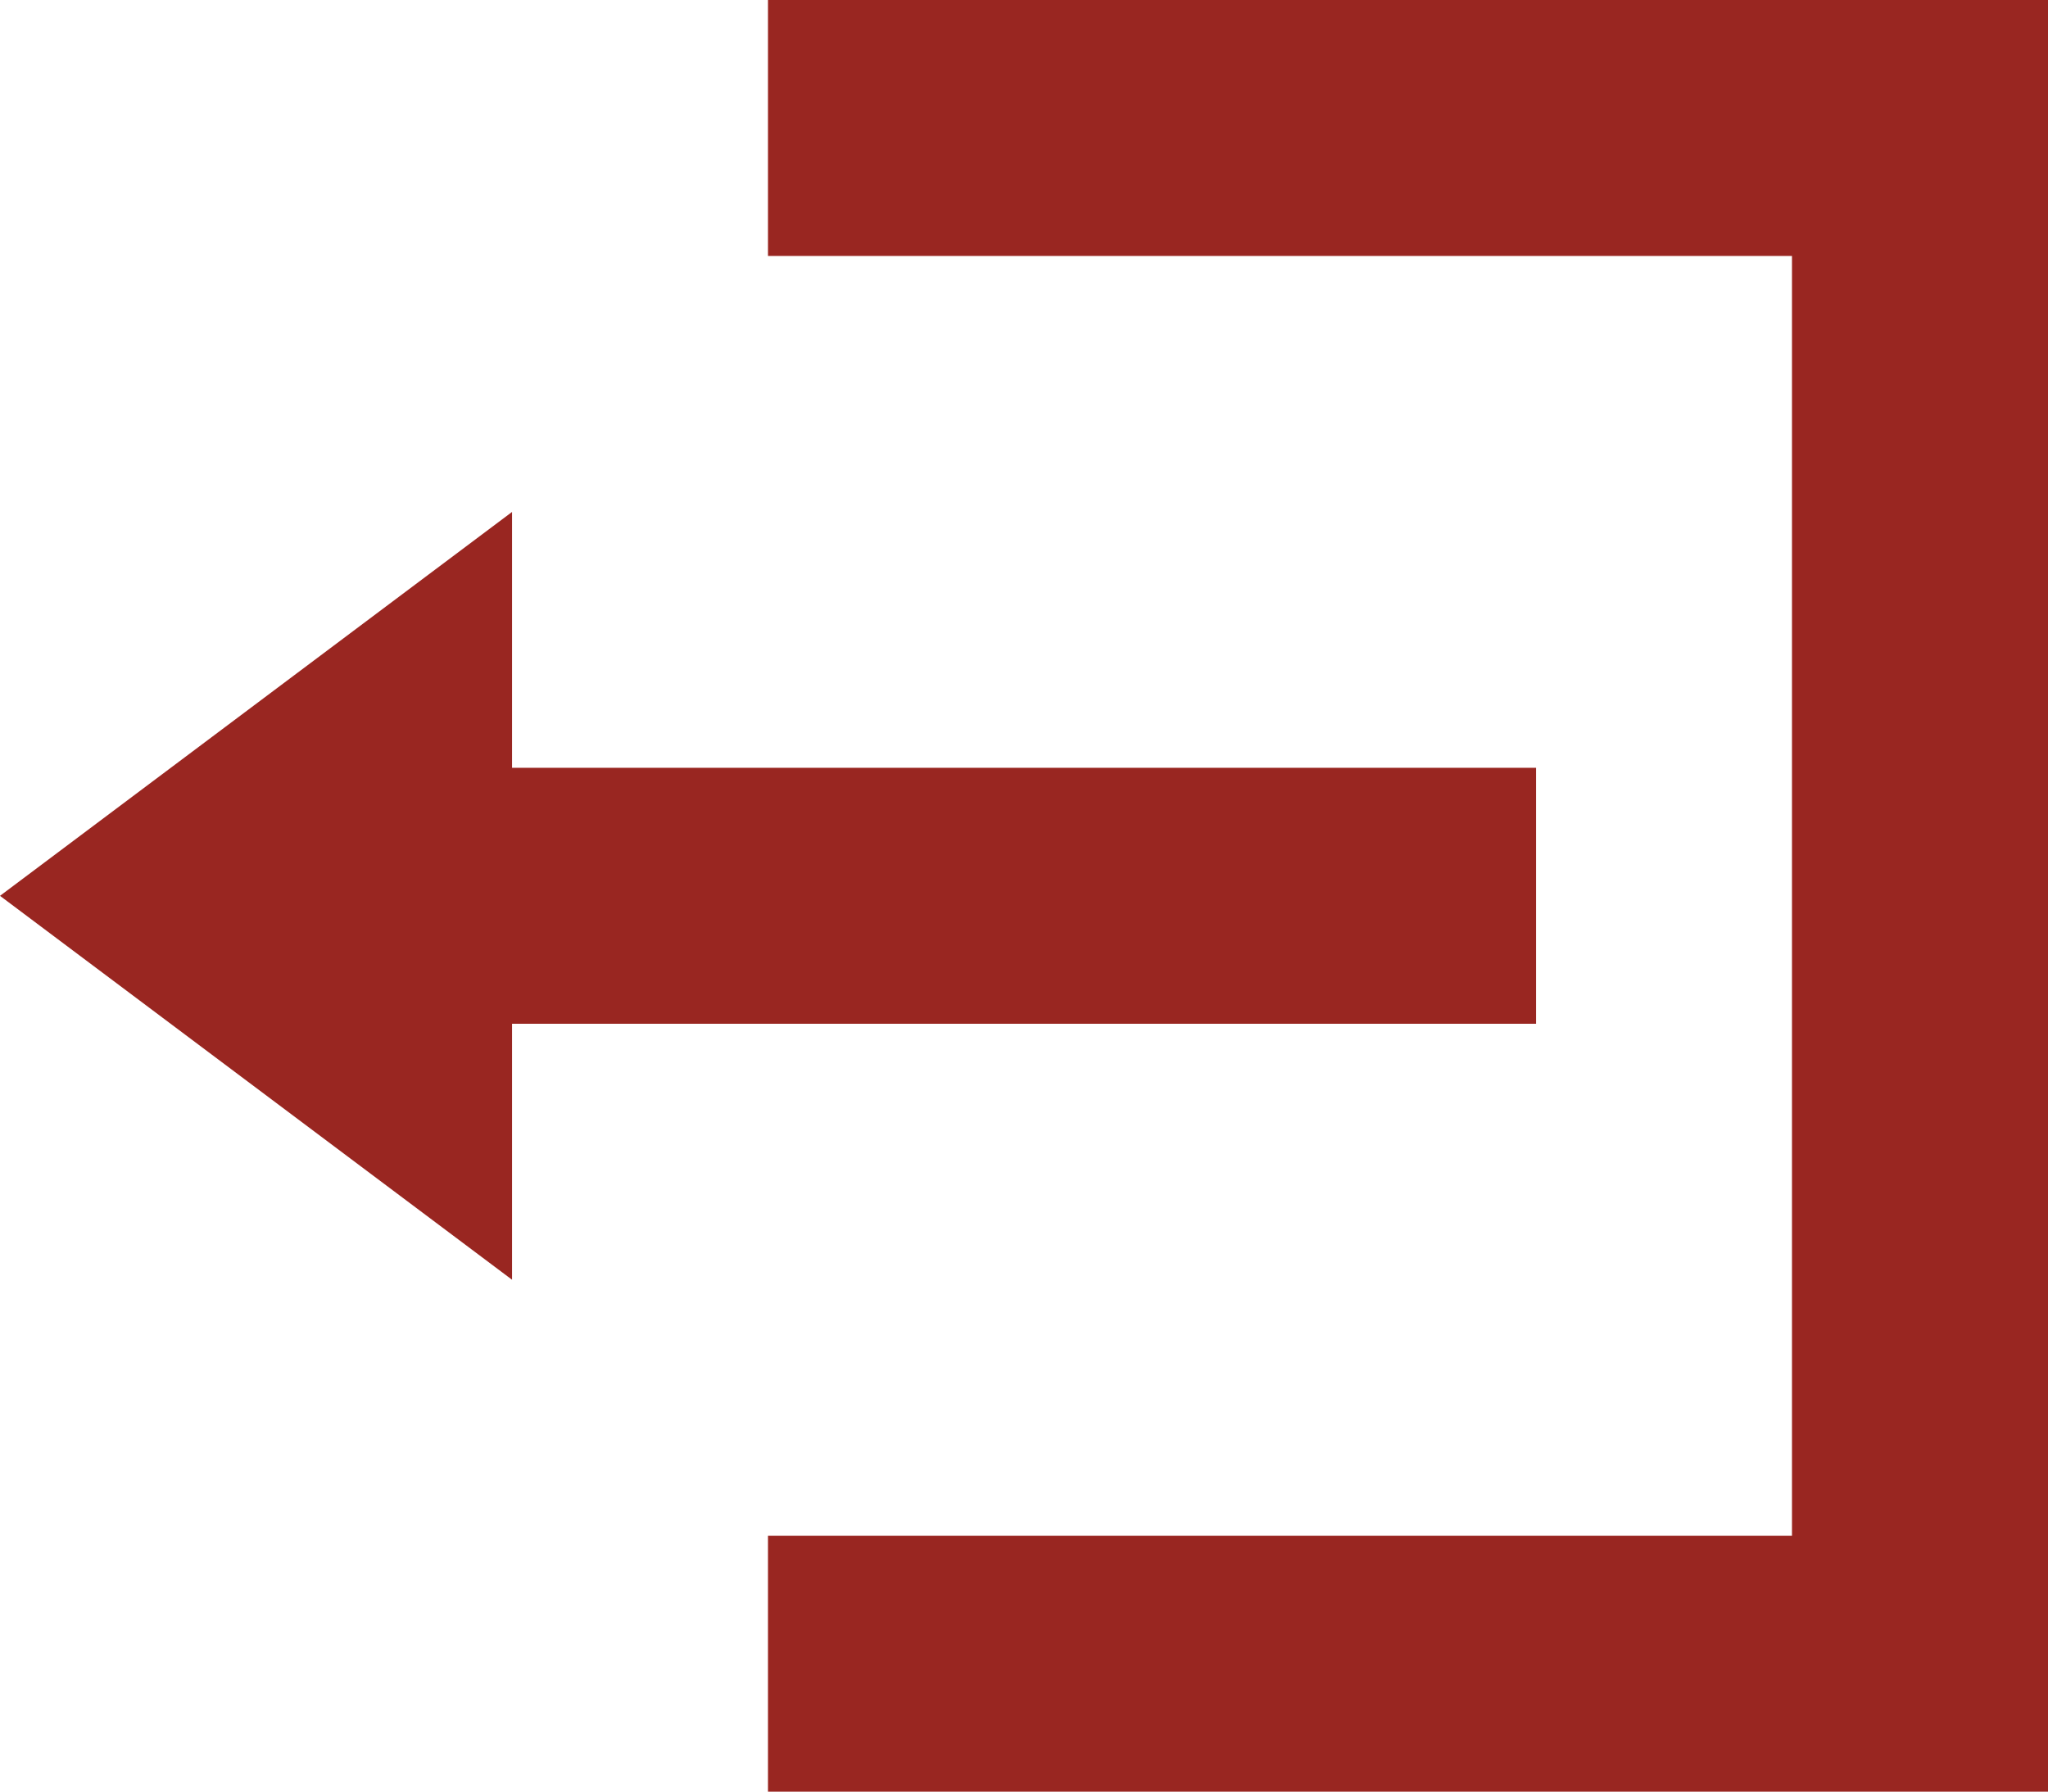 <svg xmlns="http://www.w3.org/2000/svg" width="20.63" height="18.052" viewBox="0 0 20.63 18.052">
  <path id="Icon_open-account-logout" data-name="Icon open-account-logout" d="M7.736,0V2.579H18.051V15.473H7.736v2.579H20.63V0ZM5.158,5.158,0,9.026l5.158,3.868V10.315H15.473V7.736H5.158Z" fill="#992621"/>
</svg>
